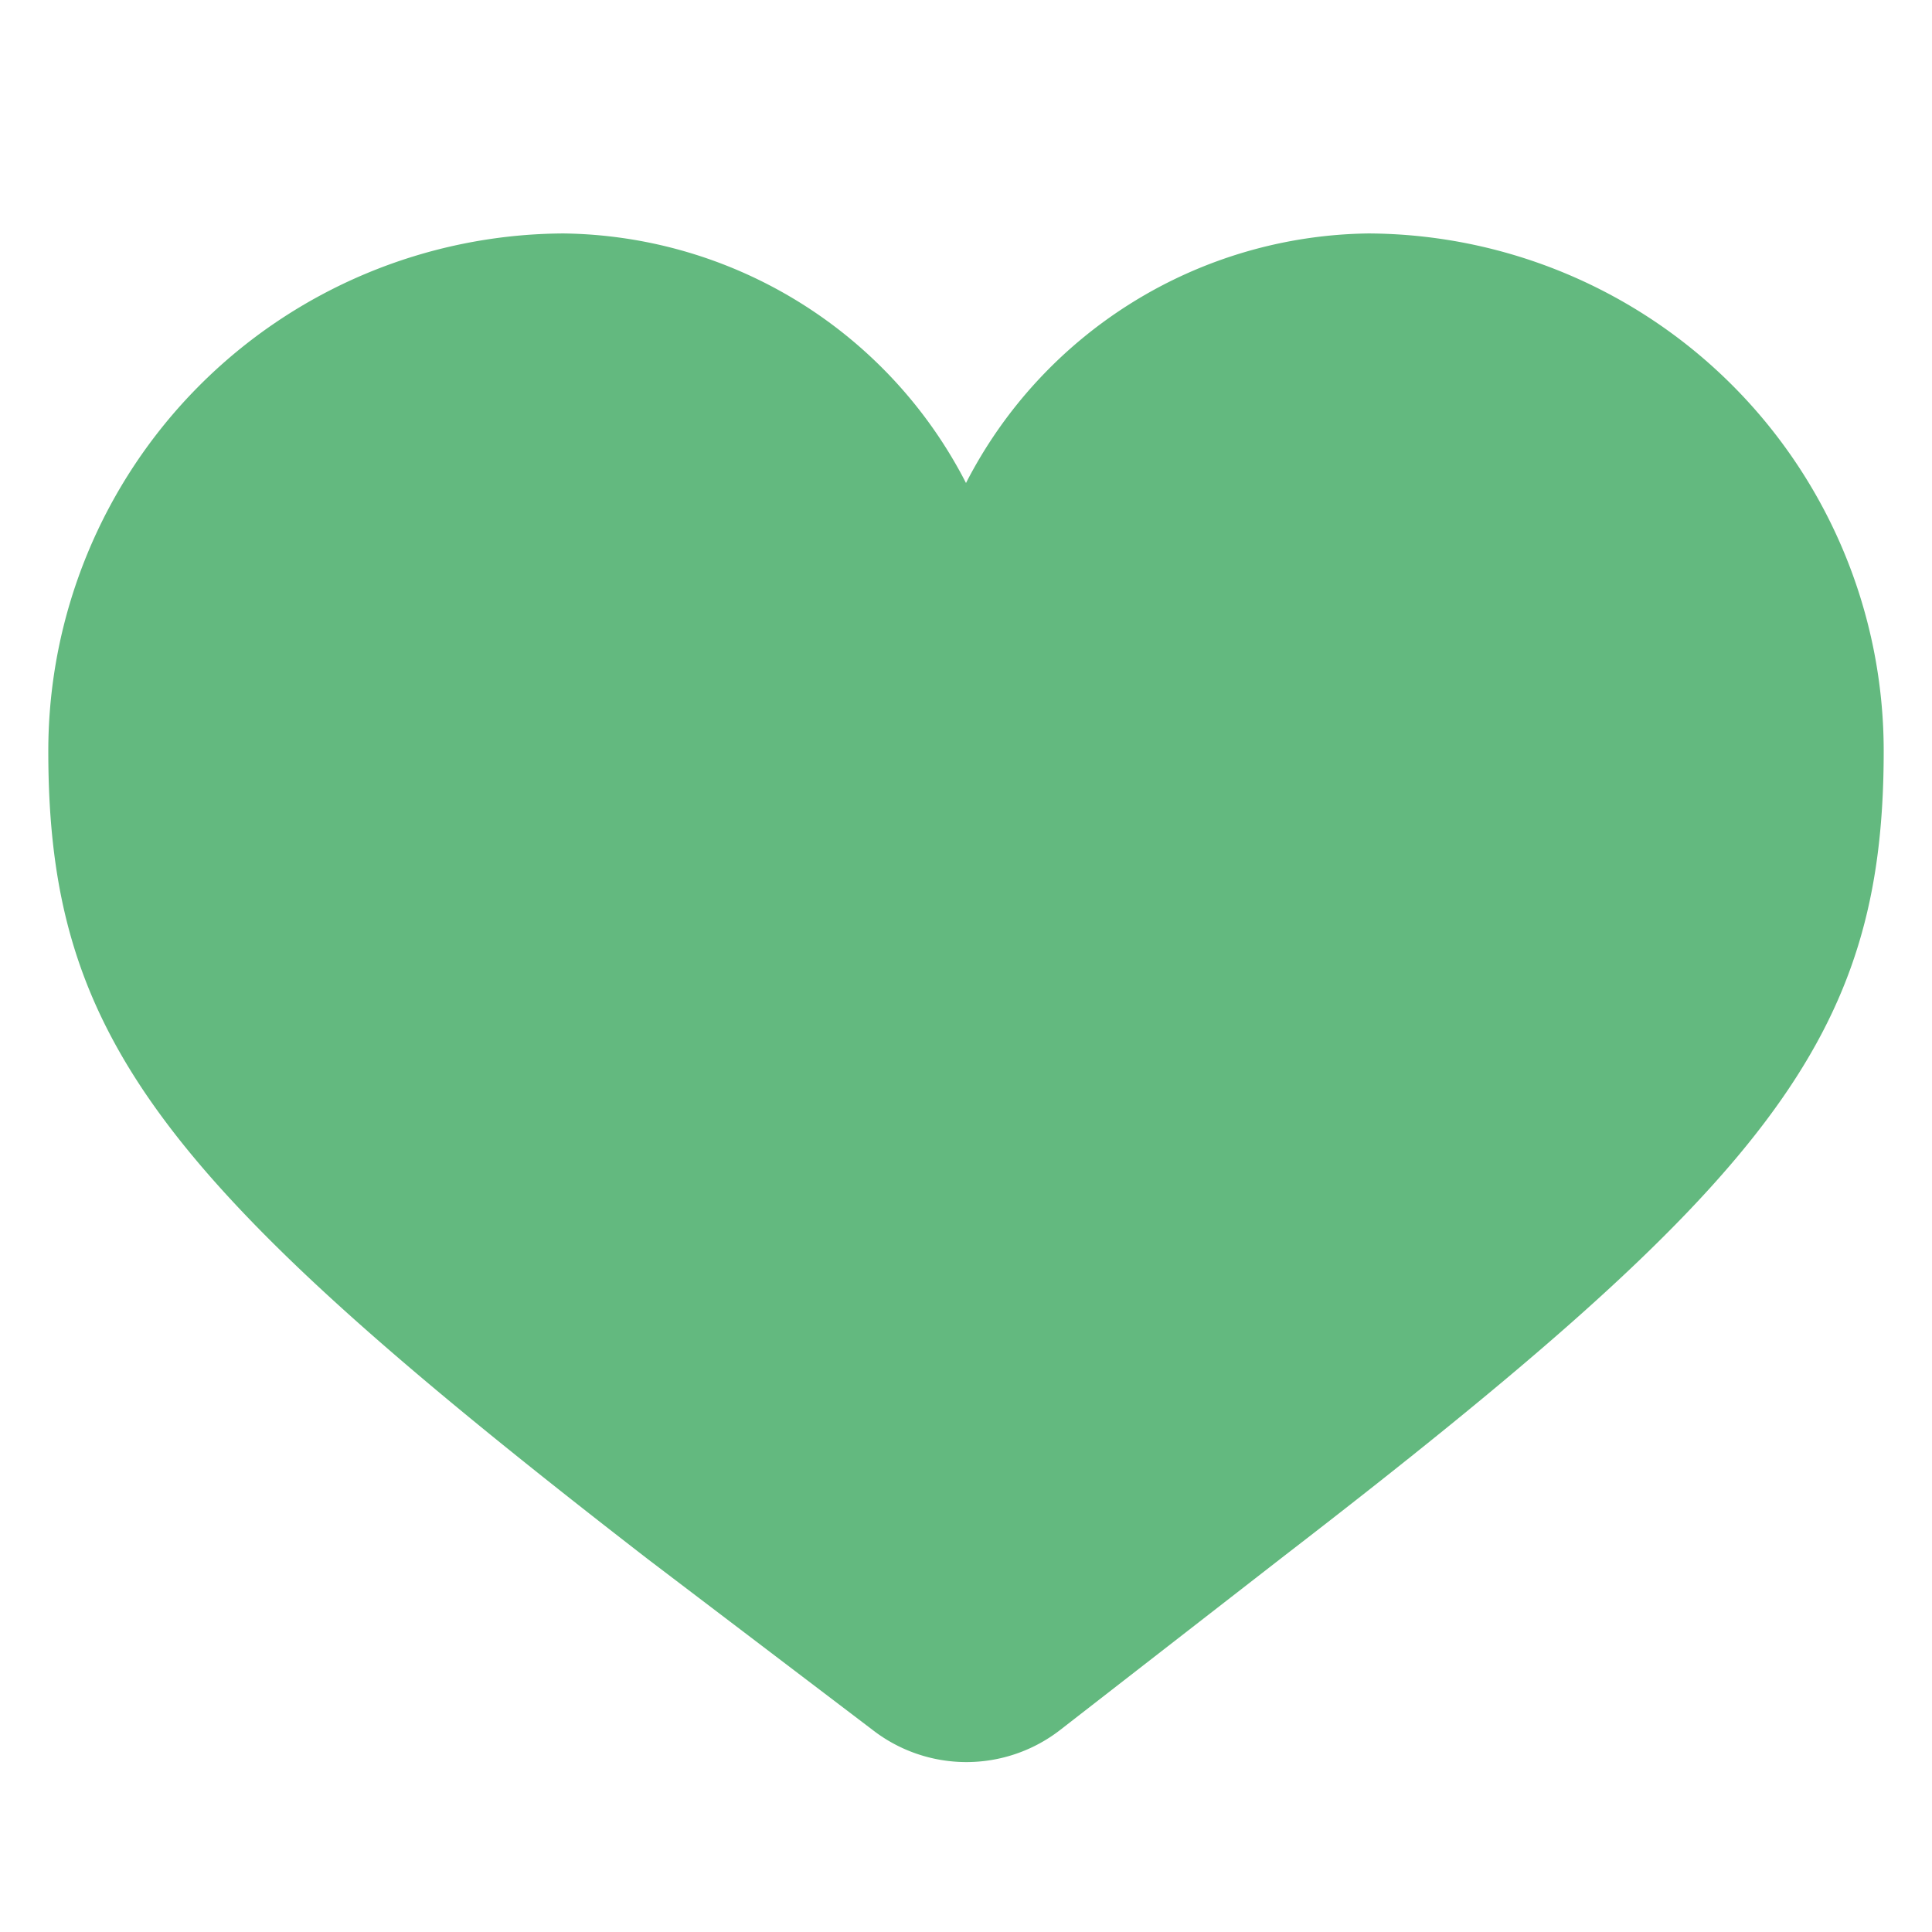 <svg xmlns="http://www.w3.org/2000/svg" viewBox="0 0 24 24" height="100%" width="100%"><title>like_active_24</title><path d="M0,0H24V24H0Z" fill="none"/><path d="M17,2.9A6.43,6.43,0,0,1,23.4,9.33c0,3.57-1.43,5.36-7.45,10l-2.78,2.16a1.9,1.9,0,0,1-2.33,0L8.05,19.37C2,14.69.6,12.9.6,9.33A6.43,6.43,0,0,1,7,2.9,5.7,5.7,0,0,1,12,6,5.7,5.7,0,0,1,17,2.9Z" fill="#63b97f"/></svg>